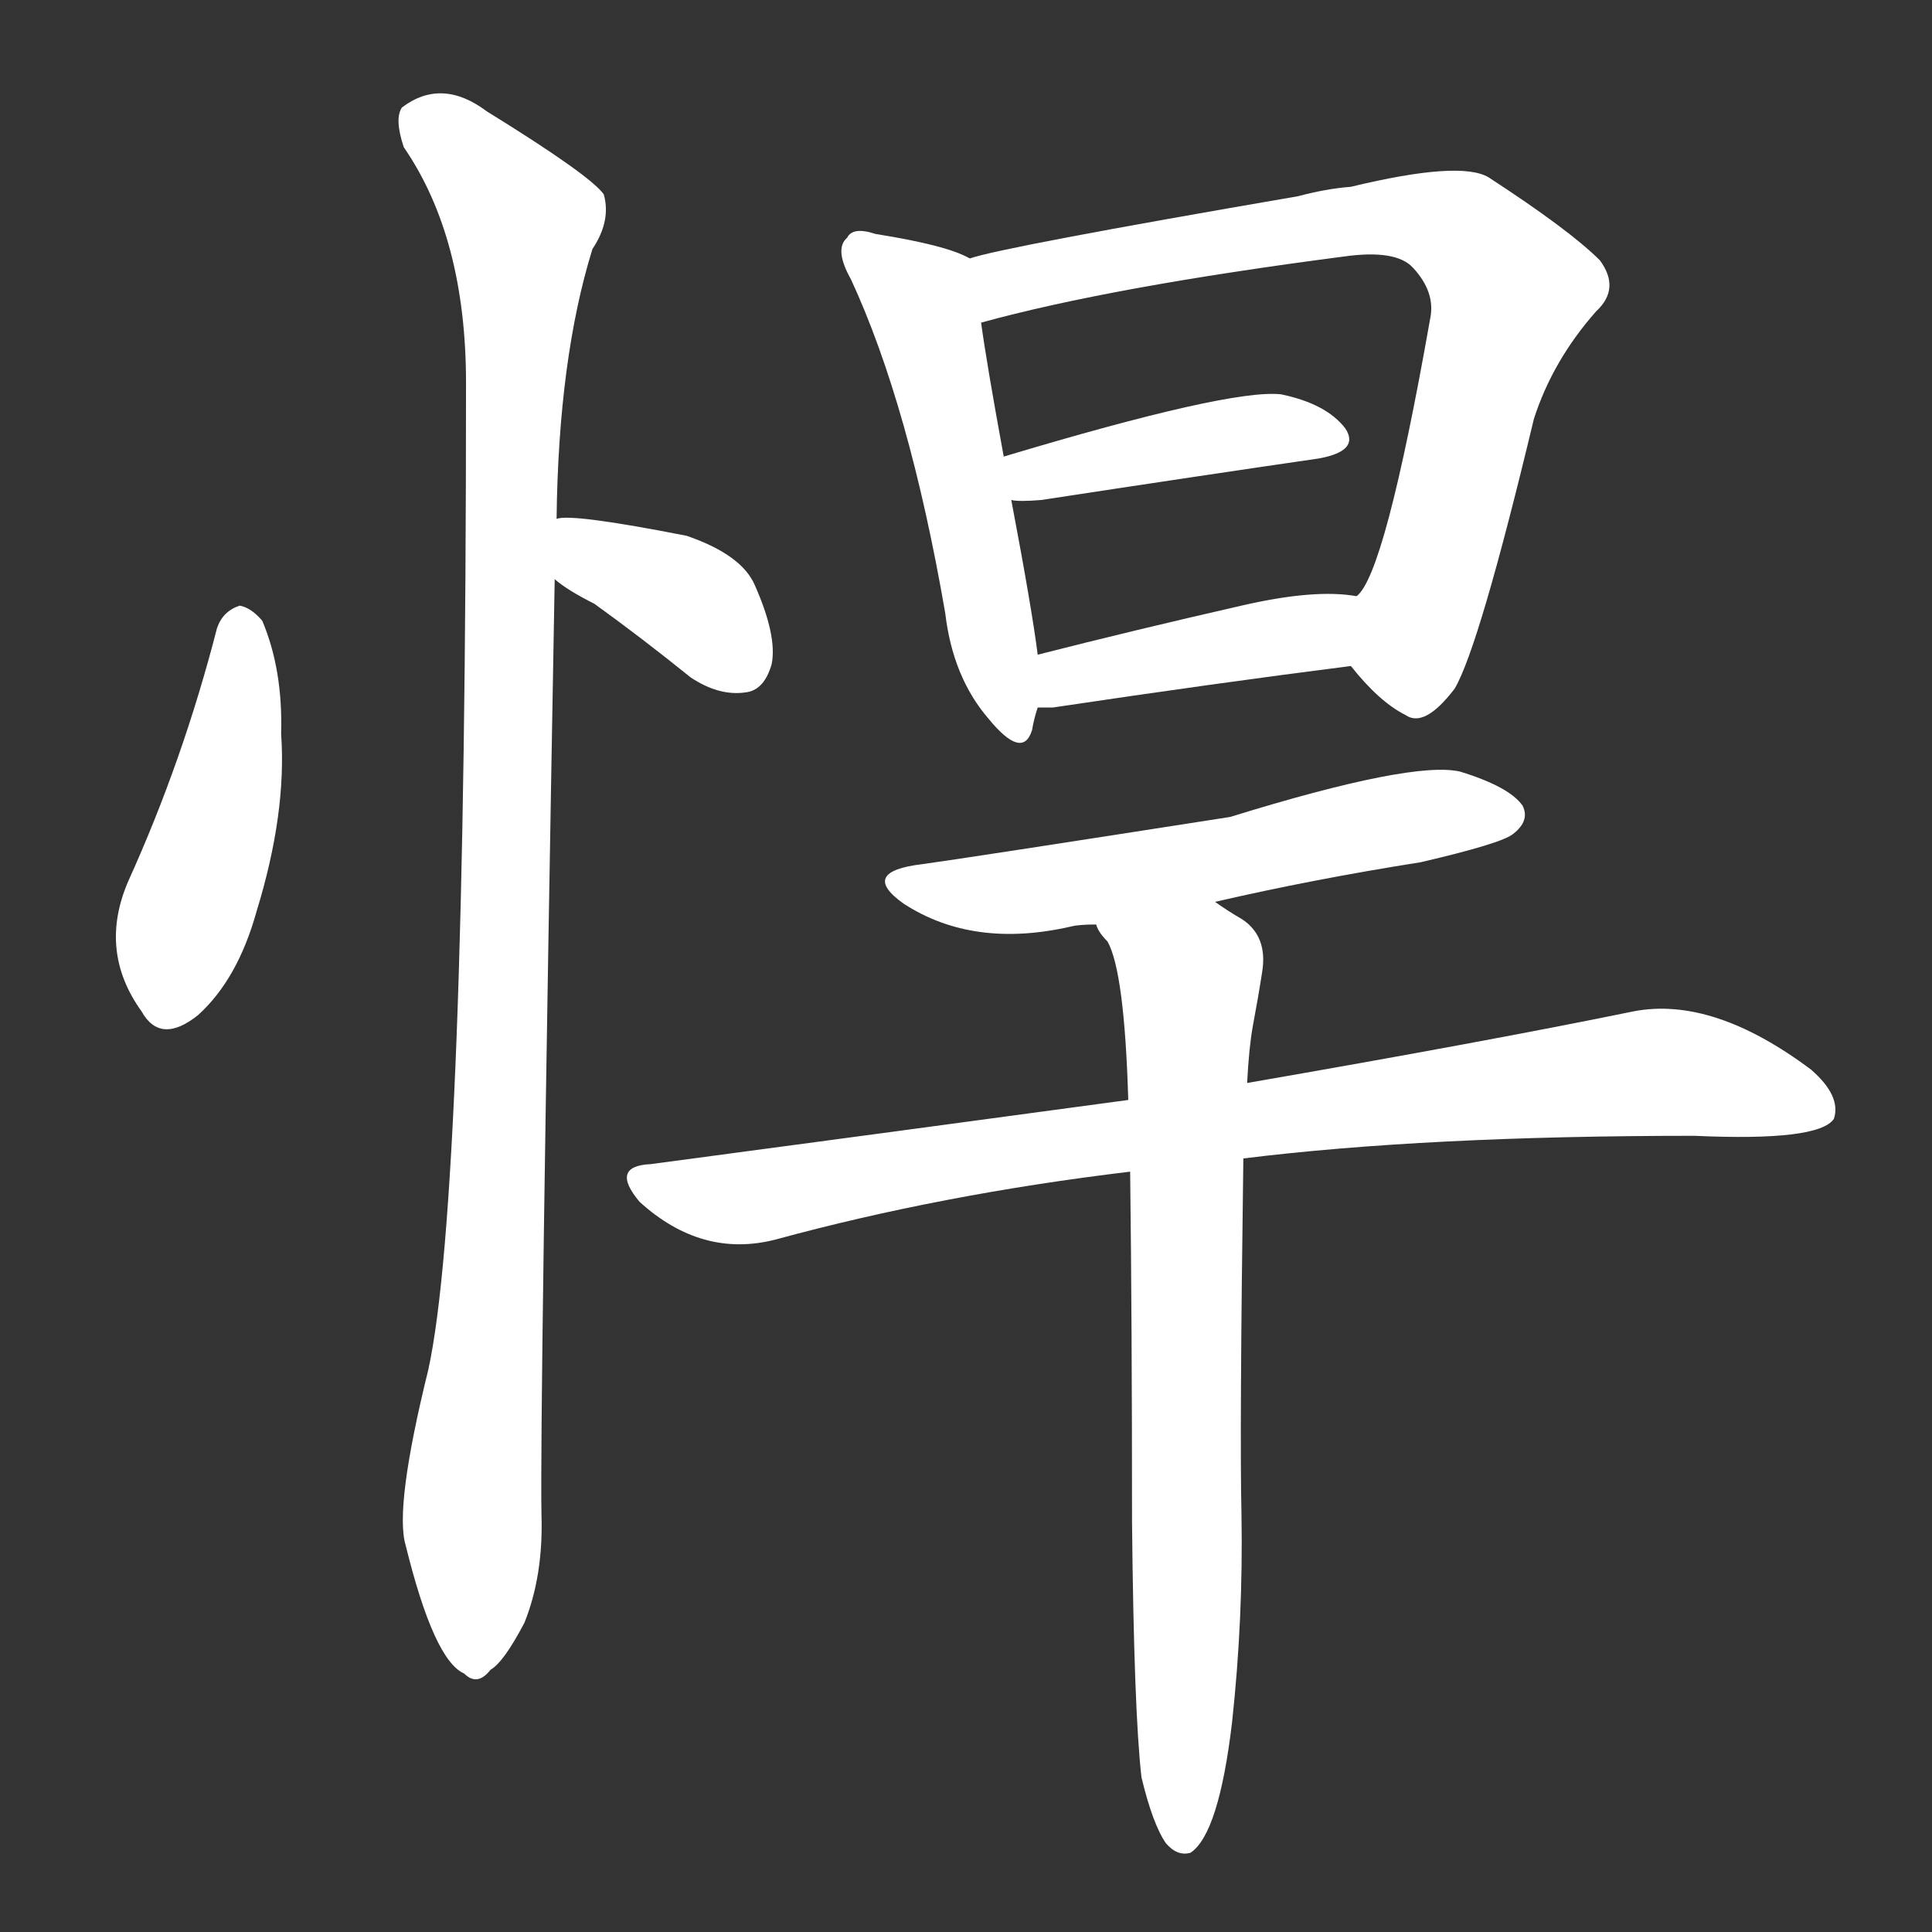 <svg version="1.1" viewBox="0 0 1024 1024" xmlns="http://www.w3.org/2000/svg">
  <rect x="0" y="0" width="1024" height="1024" fill="#333333" stroke="none"/>
  <g transform="scale(1, -1) translate(0, -900)">
    <style type="text/css">
        .stroke1 {fill: #FFFFFF;}
        .stroke2 {fill: #FFFFFF;}
        .stroke3 {fill: #FFFFFF;}
        .stroke4 {fill: #FFFFFF;}
        .stroke5 {fill: #FFFFFF;}
        .stroke6 {fill: #FFFFFF;}
        .stroke7 {fill: #FFFFFF;}
        .stroke8 {fill: #FFFFFF;}
        .stroke9 {fill: #FFFFFF;}
        .stroke10 {fill: #FFFFFF;}
        .stroke11 {fill: #FFFFFF;}
        .stroke12 {fill: #FFFFFF;}
        .stroke13 {fill: #FFFFFF;}
        .stroke14 {fill: #FFFFFF;}
        .stroke15 {fill: #FFFFFF;}
        .stroke16 {fill: #FFFFFF;}
        .stroke17 {fill: #FFFFFF;}
        .stroke18 {fill: #FFFFFF;}
        .stroke19 {fill: #FFFFFF;}
        .stroke20 {fill: #FFFFFF;}
        text {
            font-family: Helvetica;
            font-size: 50px;
            fill: #FFFFFF;}
            paint-order: stroke;
            stroke: #000000;
            stroke-width: 4px;
            stroke-linecap: butt;
            stroke-linejoin: miter;
            font-weight: 800;
        }
    </style>

    <path d="M 115 567 Q 97 497 68 433 Q 52 396 75 364 Q 85 346 105 362 Q 126 381 136 417 Q 152 469 149 511 Q 150 545 139 571 Q 133 578 127 579 Q 118 576 115 567 Z" class="stroke1"/>
    <path d="M 294 593 Q 301 587 315 580 Q 340 562 366 541 Q 381 531 395 533 Q 405 534 409 548 Q 412 563 400 590 Q 393 606 364 616 Q 303 628 295 625 C 265 621 270 611 294 593 Z" class="stroke2"/>
    <path d="M 295 625 Q 296 710 314 768 Q 324 783 320 797 Q 313 807 258 841 Q 234 859 213 843 Q 209 837 214 822 Q 247 774 247 697 Q 247 265 227 174 Q 209 101 215 81 Q 230 20 246 13 Q 253 6 260 15 Q 267 19 278 40 Q 288 65 287 97 Q 286 146 294 593 L 295 625 Z" class="stroke3"/>
    <path d="M 514 763 Q 502 770 464 776 Q 452 780 449 774 Q 442 768 451 752 Q 482 685 501 575 Q 505 541 524 519 Q 542 497 547 513 Q 548 519 550 525 L 550 553 Q 547 577 536 635 L 532 658 Q 523 707 520 729 C 516 759 515 762 514 763 Z" class="stroke4"/>
    <path d="M 716 547 Q 731 528 745 521 Q 755 514 771 535 Q 784 557 813 678 Q 823 709 846 735 Q 859 747 848 762 Q 832 778 789 806 Q 774 815 716 801 Q 703 800 688 796 Q 531 769 514 763 C 485 756 491 721 520 729 Q 589 748 712 764 Q 740 768 749 758 Q 761 745 758 731 Q 734 595 719 584 C 705 560 705 560 716 547 Z" class="stroke5"/>
    <path d="M 536 635 Q 540 634 552 635 Q 637 648 699 657 Q 721 661 713 673 Q 703 686 679 691 Q 652 694 532 658 C 503 649 506 637 536 635 Z" class="stroke6"/>
    <path d="M 550 525 Q 553 525 558 525 Q 645 538 716 547 C 746 551 749 580 719 584 Q 697 588 658 579 Q 601 566 550 553 C 521 546 520 525 550 525 Z" class="stroke7"/>
    <path d="M 644 422 Q 696 434 753 443 Q 796 453 802 458 Q 811 465 807 473 Q 800 483 774 491 Q 749 497 652 467 Q 511 445 489 442 Q 455 438 479 421 Q 516 397 568 409 Q 572 410 581 410 L 644 422 Z" class="stroke8"/>
    <path d="M 659 286 Q 756 298 898 298 Q 964 295 972 307 Q 976 319 960 333 Q 908 372 866 364 Q 788 348 661 326 L 598 317 Q 480 301 345 283 Q 323 282 339 263 Q 372 233 411 243 Q 499 267 599 279 L 659 286 Z" class="stroke9"/>
    <path d="M 605 -42 Q 611 -67 618 -77 Q 624 -84 631 -82 Q 646 -72 653 -13 Q 659 42 658 98 Q 657 140 659 286 L 661 326 Q 662 345 664 356 Q 667 372 669 385 Q 672 404 658 413 Q 651 417 644 422 C 619 438 566 436 581 410 Q 582 406 587 401 Q 596 385 598 317 L 599 279 Q 600 200 600 93 Q 601 -7 605 -42 Z" class="stroke10"/>
</g></svg>